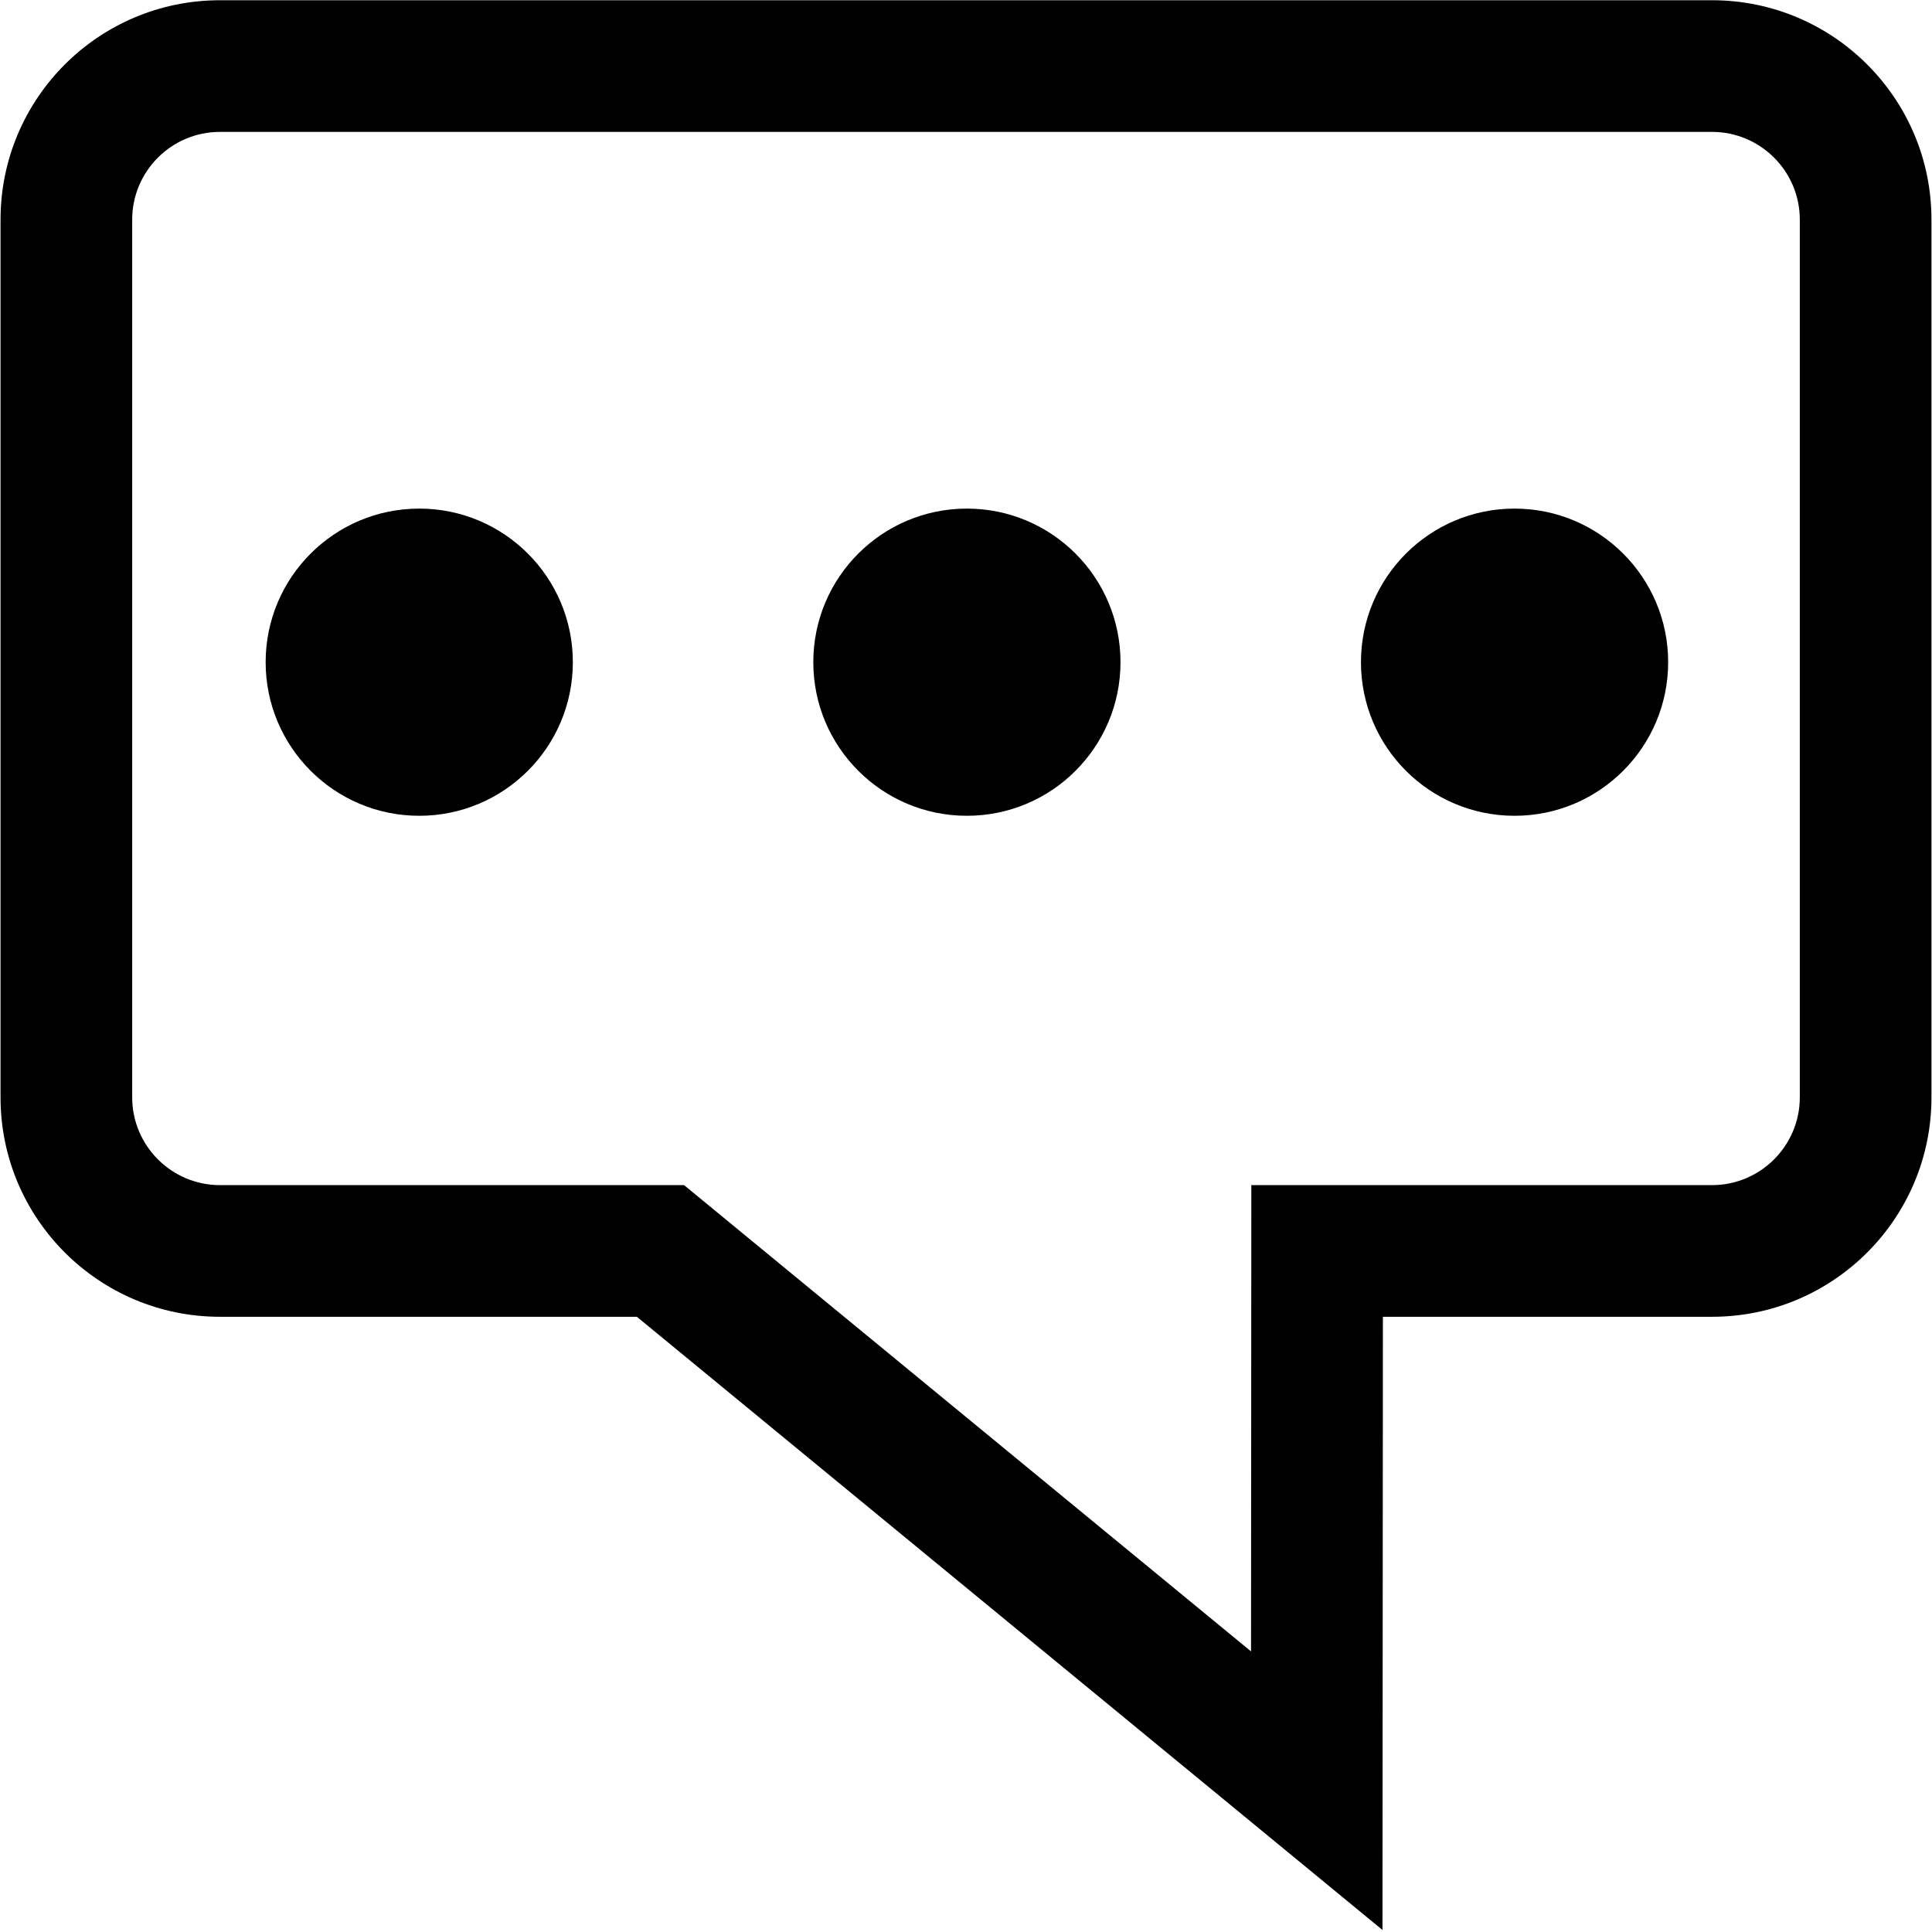 <svg t="1669016221543" viewBox="0 0 1024 1024" version="1.1" xmlns="http://www.w3.org/2000/svg" p-id="2700" width="200"
	height="200">
	<path
		d="M907.416 0.126H116.583C52.347 0.126 0.285 52.188 0.285 116.425v465.196c0 64.214 52.062 116.299 116.299 116.299h220.968l395.189 325 0.228-325h174.448c64.236 0 116.299-52.085 116.299-116.299V116.425C1023.715 52.188 971.652 0.126 907.416 0.126z m46.52 581.495c0 25.645-20.875 46.52-46.52 46.52H663.234l-0.045 69.733-0.114 177.401-281.207-231.257-19.308-15.877H116.583c-25.667 0-46.52-20.875-46.52-46.52V116.425c0-25.667 20.852-46.52 46.52-46.52h790.833c25.645 0 46.52 20.852 46.52 46.52v465.196z"
		p-id="2701"></path>
	<path
		d="M222.207 269.567c-44.93 0-81.409 36.434-81.409 81.409 0 44.975 36.479 81.409 81.409 81.409 44.975 0 81.409-36.435 81.409-81.409 0-44.975-36.434-81.409-81.409-81.409zM512.477 269.567c-44.952 0-81.409 36.434-81.409 81.409 0 44.975 36.457 81.409 81.409 81.409s81.409-36.435 81.409-81.409c0-44.975-36.457-81.409-81.409-81.409zM802.747 269.567c-44.952 0-81.409 36.434-81.409 81.409 0 44.975 36.457 81.409 81.409 81.409s81.409-36.435 81.409-81.409c0-44.975-36.457-81.409-81.409-81.409z"
		p-id="2702"></path>
</svg>